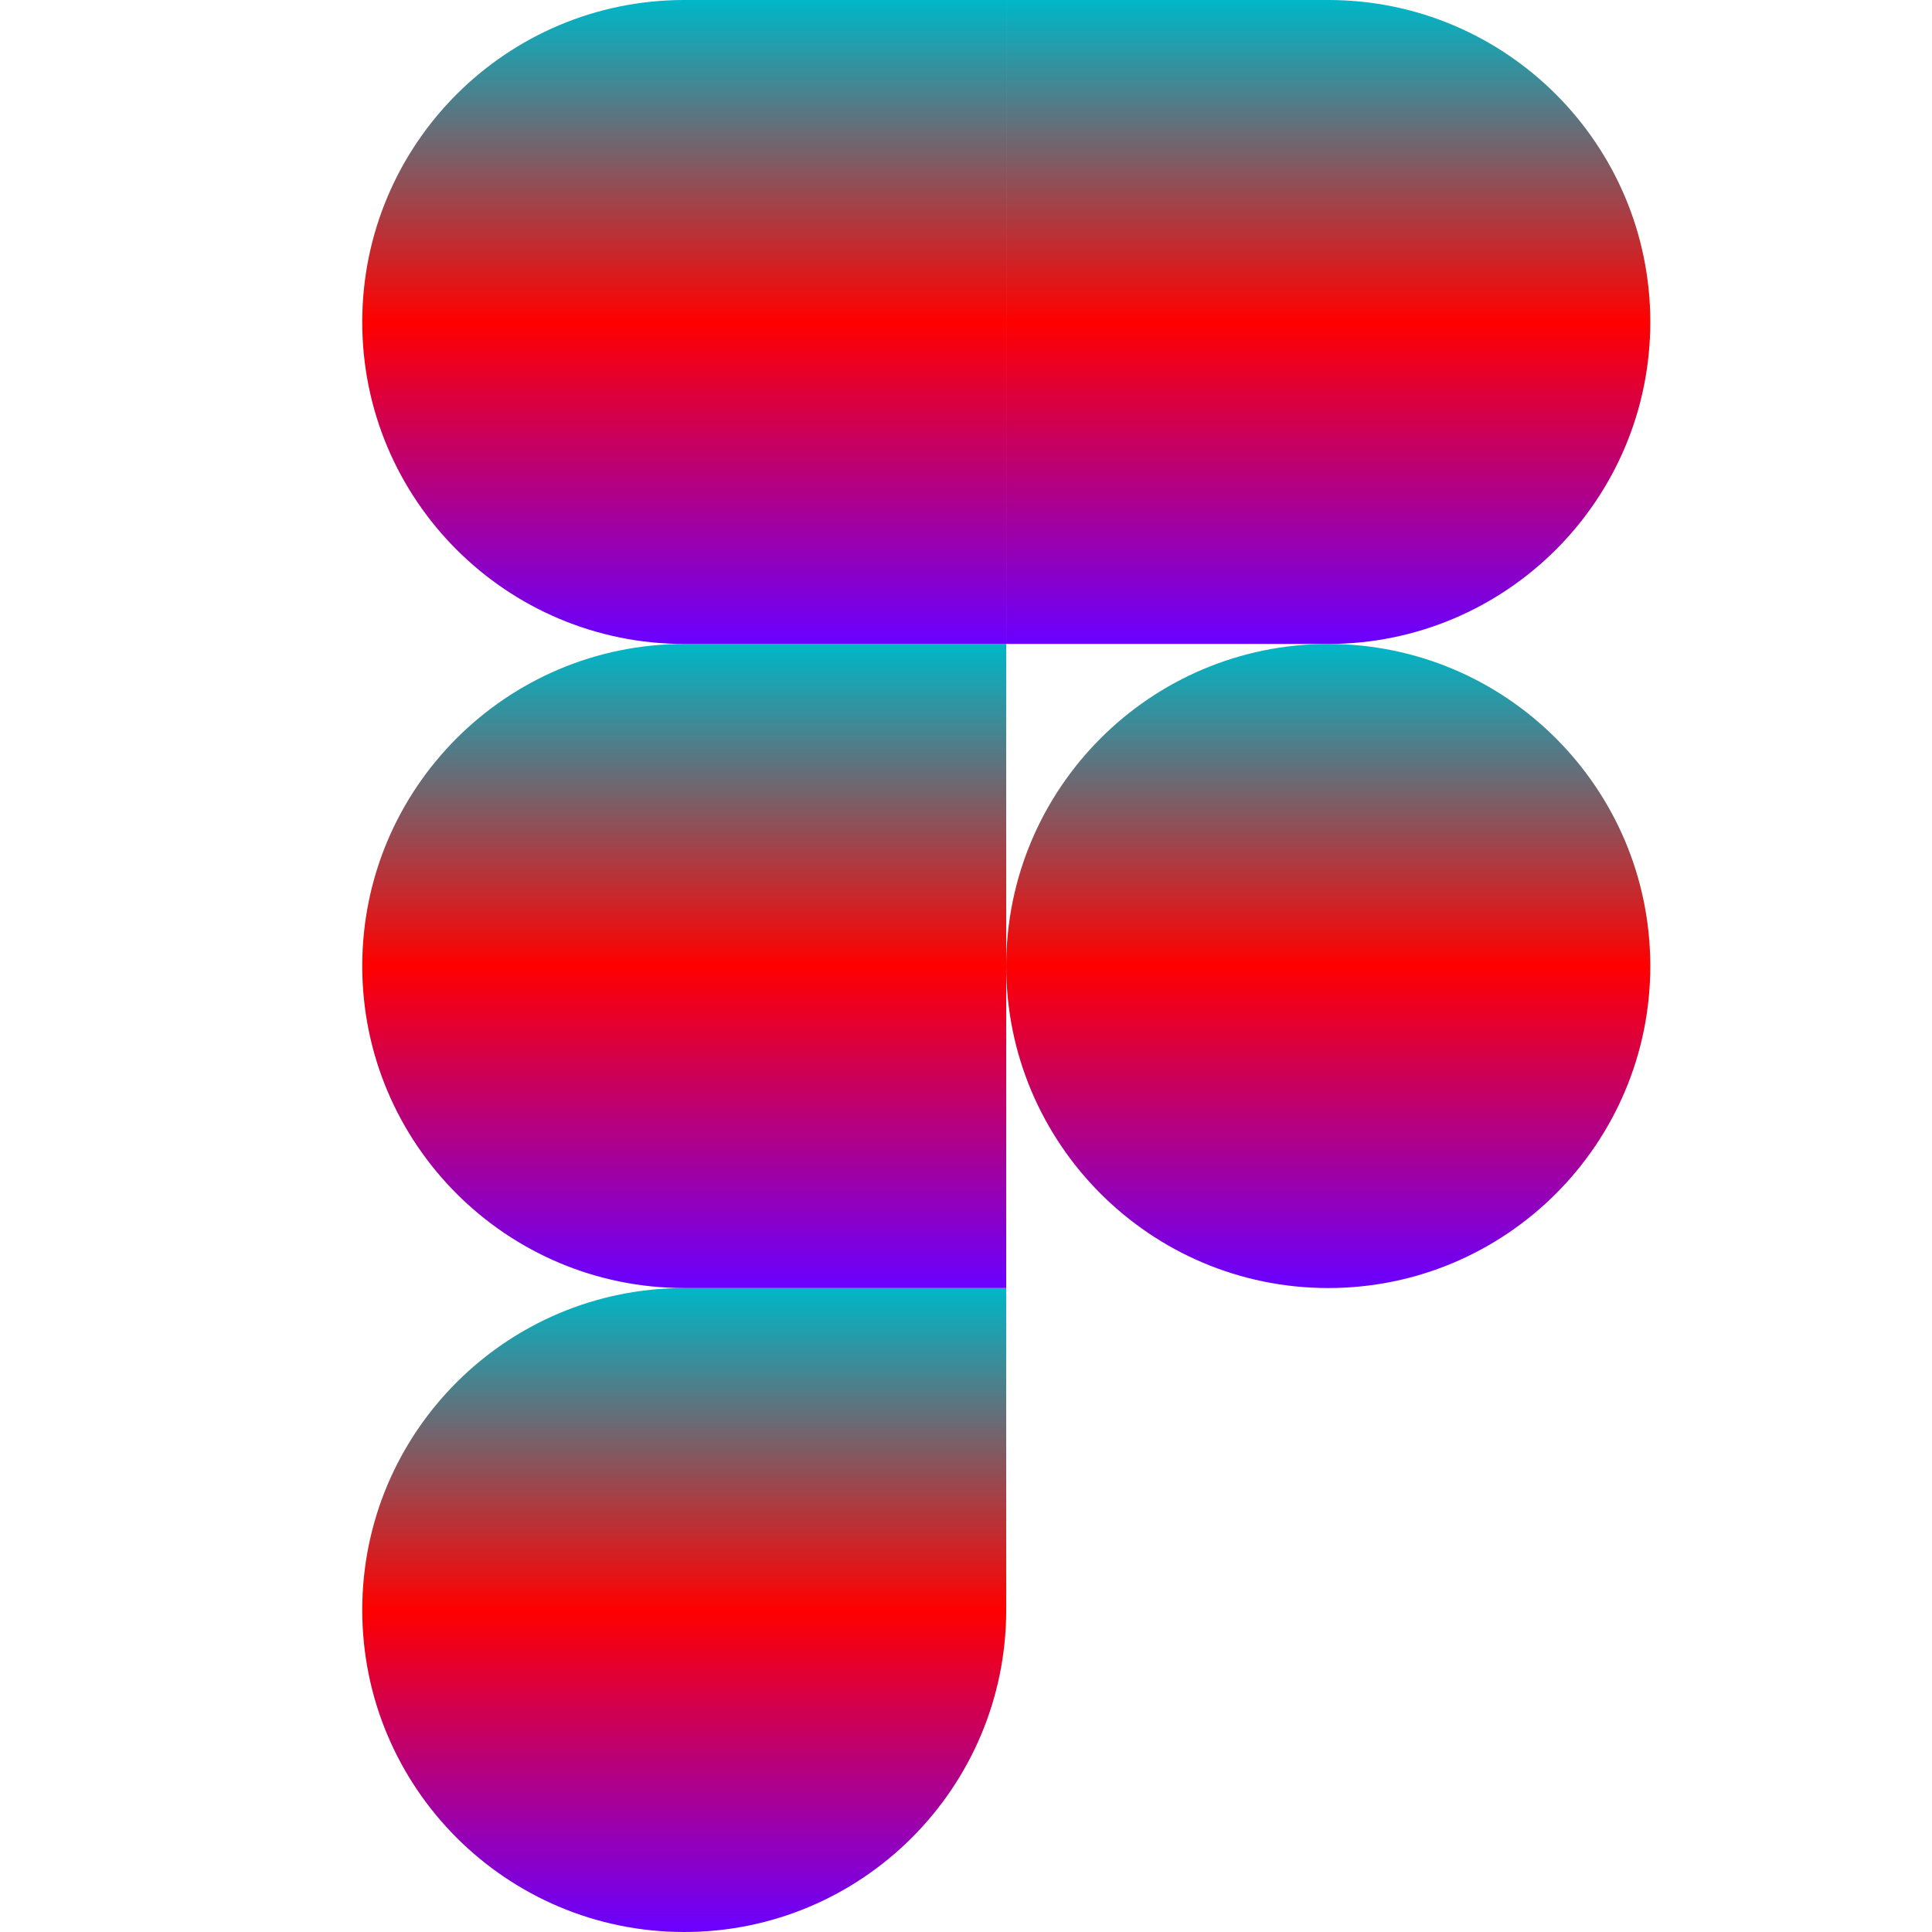 <svg xmlns="http://www.w3.org/2000/svg" xmlns:xlink="http://www.w3.org/1999/xlink" width="64" height="64" viewBox="0 0 64 64" version="1.1"><defs><linearGradient id="linear0" x1="0%" x2="0%" y1="0%" y2="100%"><stop offset="0%" style="stop-color:#00b6c7; stop-opacity:1"/><stop offset="50%" style="stop-color:#ff0000; stop-opacity:1"/><stop offset="100%" style="stop-color:#6a00ff; stop-opacity:1"/></linearGradient></defs><g id="surface1"><path style=" stroke:none;fill-rule:nonzero;fill:url(#linear0);" d="M 22.668 64 C 28.555 64 33.332 59.223 33.332 53.332 L 33.332 42.668 L 22.668 42.668 C 16.777 42.668 12 47.445 12 53.332 C 12 59.223 16.777 64 22.668 64 Z M 22.668 64 "/><path style=" stroke:none;fill-rule:nonzero;fill:url(#linear0);" d="M 12 32 C 12 26.113 16.777 21.332 22.668 21.332 L 33.332 21.332 L 33.332 42.668 L 22.668 42.668 C 16.777 42.668 12 37.887 12 32 Z M 12 32 "/><path style=" stroke:none;fill-rule:nonzero;fill:url(#linear0);" d="M 12 10.668 C 12 4.777 16.777 0 22.668 0 L 33.332 0 L 33.332 21.332 L 22.668 21.332 C 16.777 21.332 12 16.555 12 10.668 Z M 12 10.668 "/><path style=" stroke:none;fill-rule:nonzero;fill:url(#linear0);" d="M 33.332 0 L 44 0 C 49.887 0 54.668 4.777 54.668 10.668 C 54.668 16.555 49.887 21.332 44 21.332 L 33.332 21.332 Z M 33.332 0 "/><path style=" stroke:none;fill-rule:nonzero;fill:url(#linear0);" d="M 54.668 32 C 54.668 37.887 49.887 42.668 44 42.668 C 38.113 42.668 33.332 37.887 33.332 32 C 33.332 26.113 38.113 21.332 44 21.332 C 49.887 21.332 54.668 26.113 54.668 32 Z M 54.668 32 "/></g></svg>
